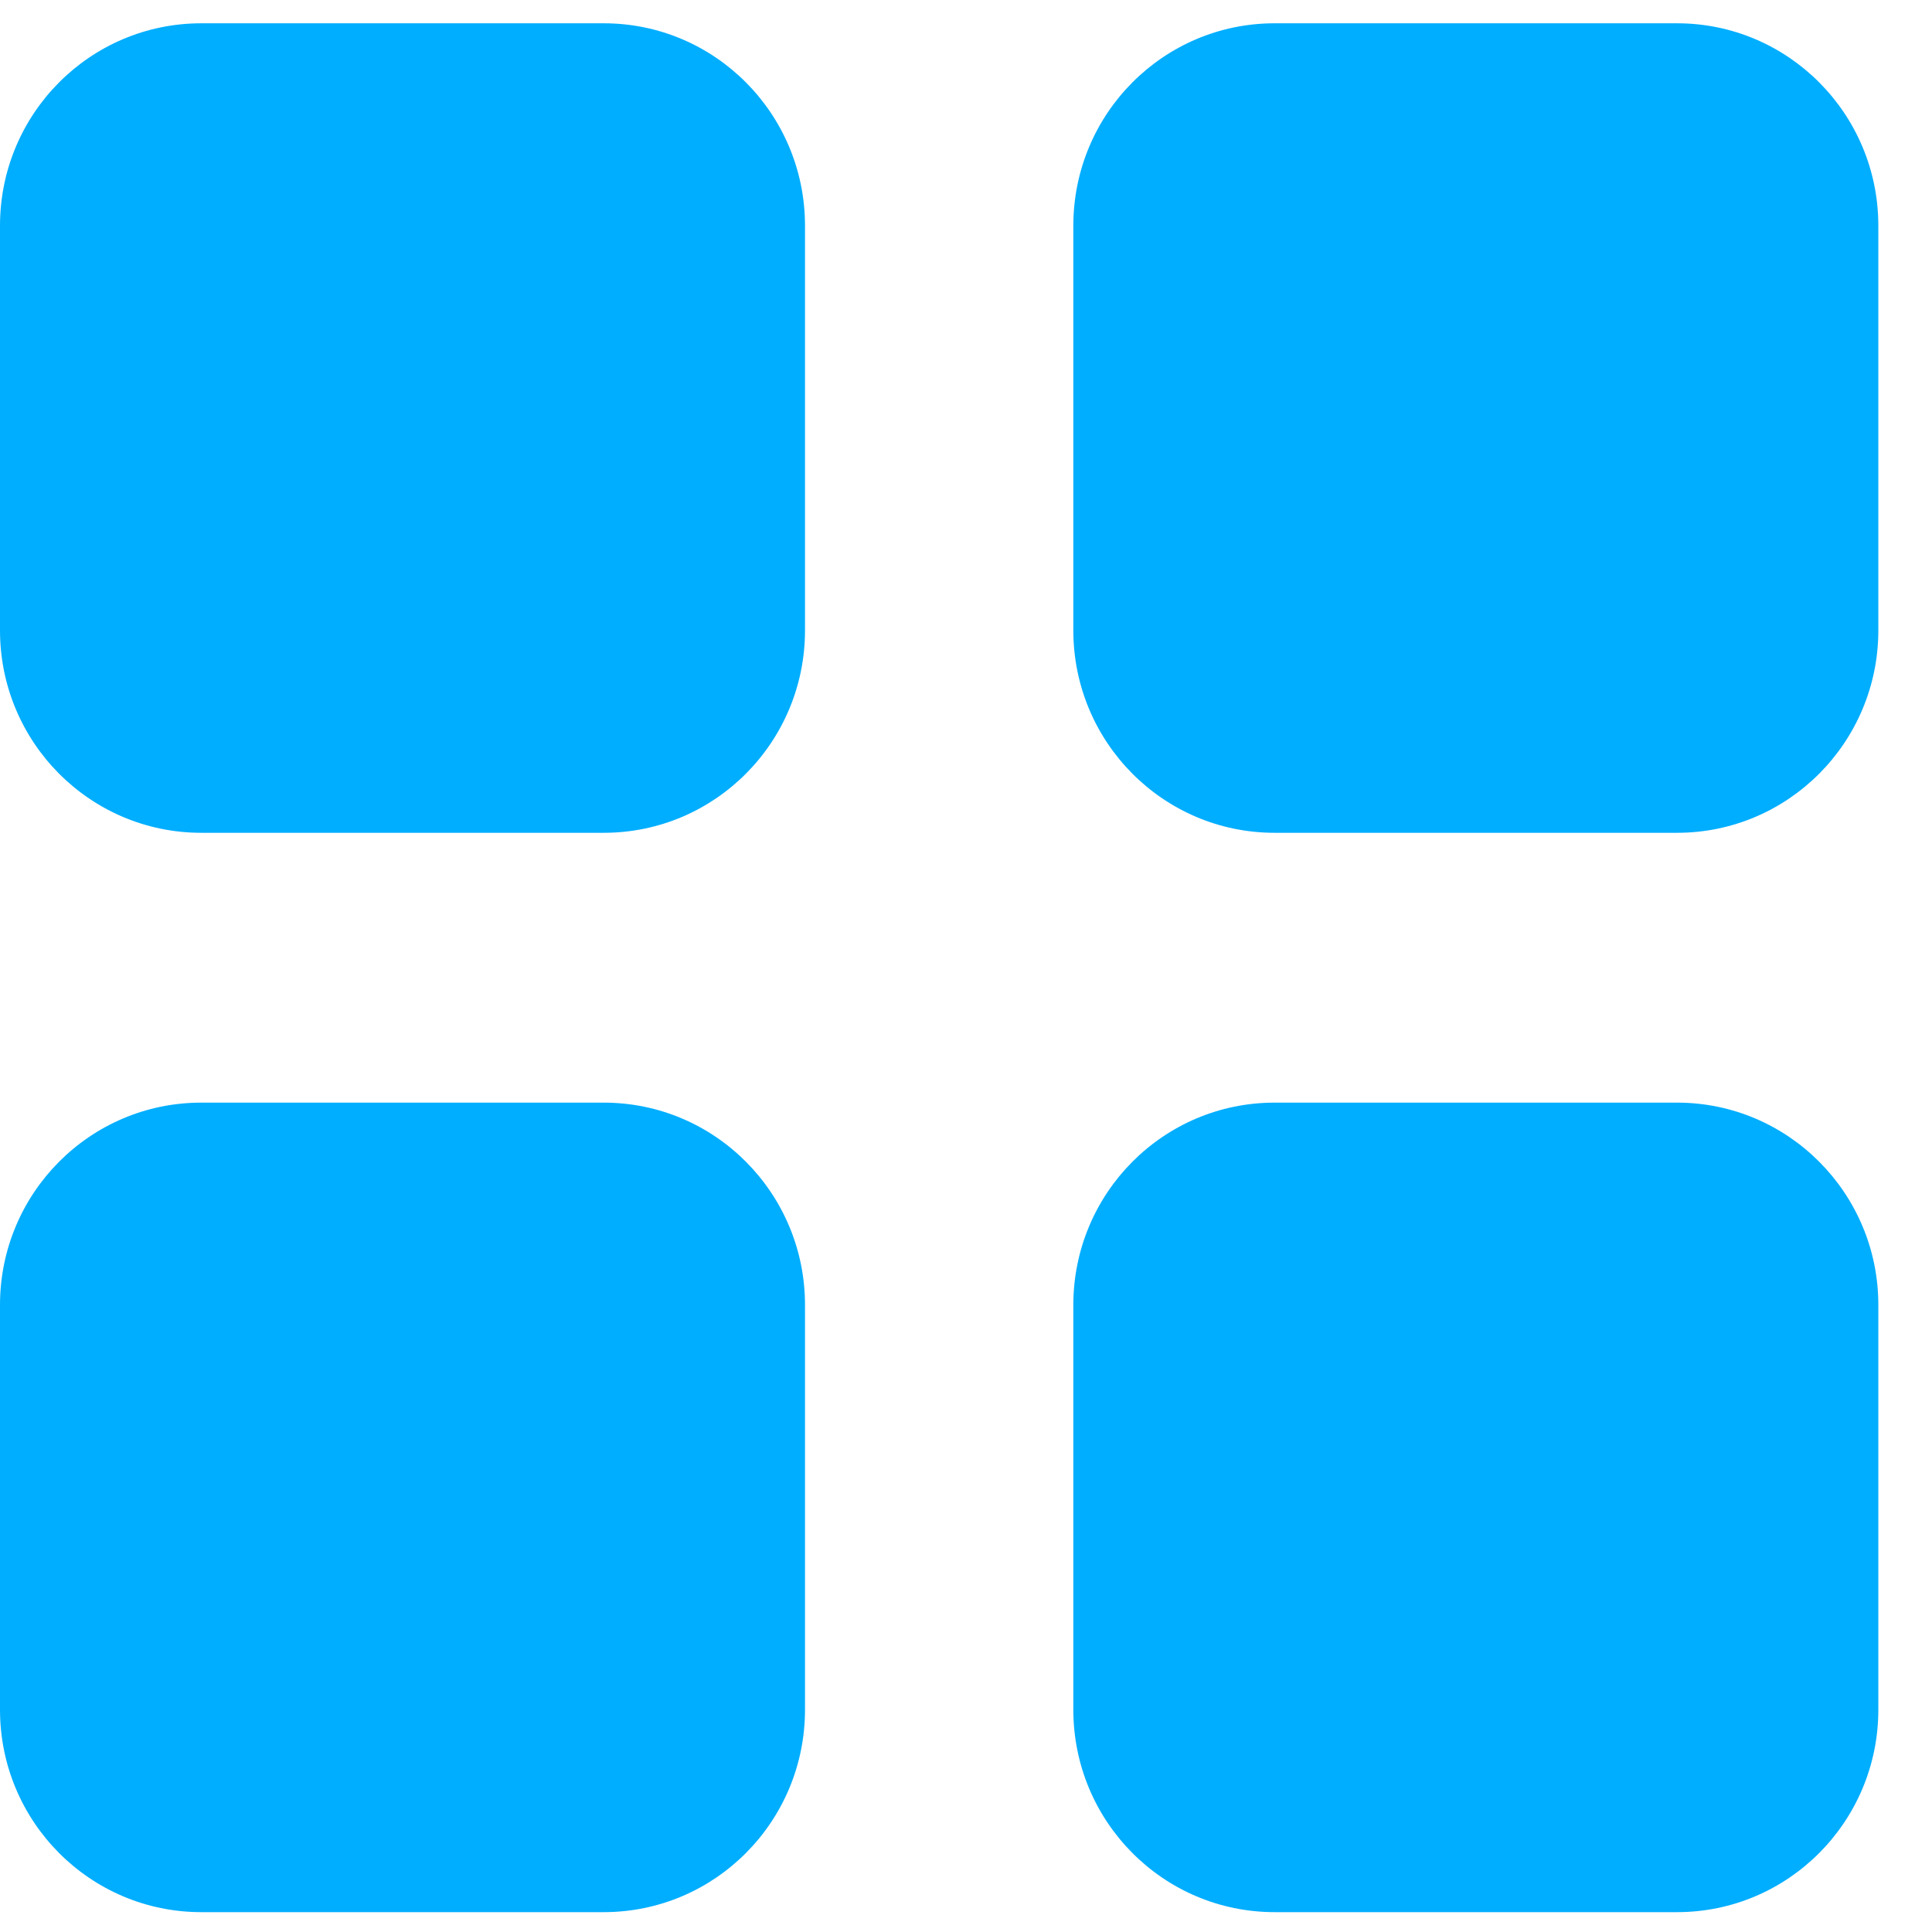 <svg width="18" height="18" viewBox="0 0 18 18" fill="none" xmlns="http://www.w3.org/2000/svg">
<path d="M0 2.103C0 1.061 0.839 0.217 1.875 0.217L5.625 0.217C6.661 0.217 7.5 1.061 7.5 2.103V5.873C7.5 6.915 6.661 7.759 5.625 7.759H1.875C0.839 7.759 0 6.915 0 5.873L0 2.103ZM10 2.103C10 1.061 10.839 0.217 11.875 0.217L15.625 0.217C16.66 0.217 17.5 1.061 17.5 2.103V5.873C17.5 6.915 16.66 7.759 15.625 7.759H11.875C10.839 7.759 10 6.915 10 5.873V2.103ZM0 12.158C0 11.117 0.839 10.273 1.875 10.273H5.625C6.661 10.273 7.5 11.117 7.5 12.158V15.929C7.5 16.971 6.661 17.815 5.625 17.815H1.875C0.839 17.815 0 16.971 0 15.929L0 12.158ZM10 12.158C10 11.117 10.839 10.273 11.875 10.273H15.625C16.66 10.273 17.5 11.117 17.5 12.158V15.929C17.5 16.971 16.66 17.815 15.625 17.815H11.875C10.839 17.815 10 16.971 10 15.929V12.158Z" fill="#00AEFF"/>
</svg>
